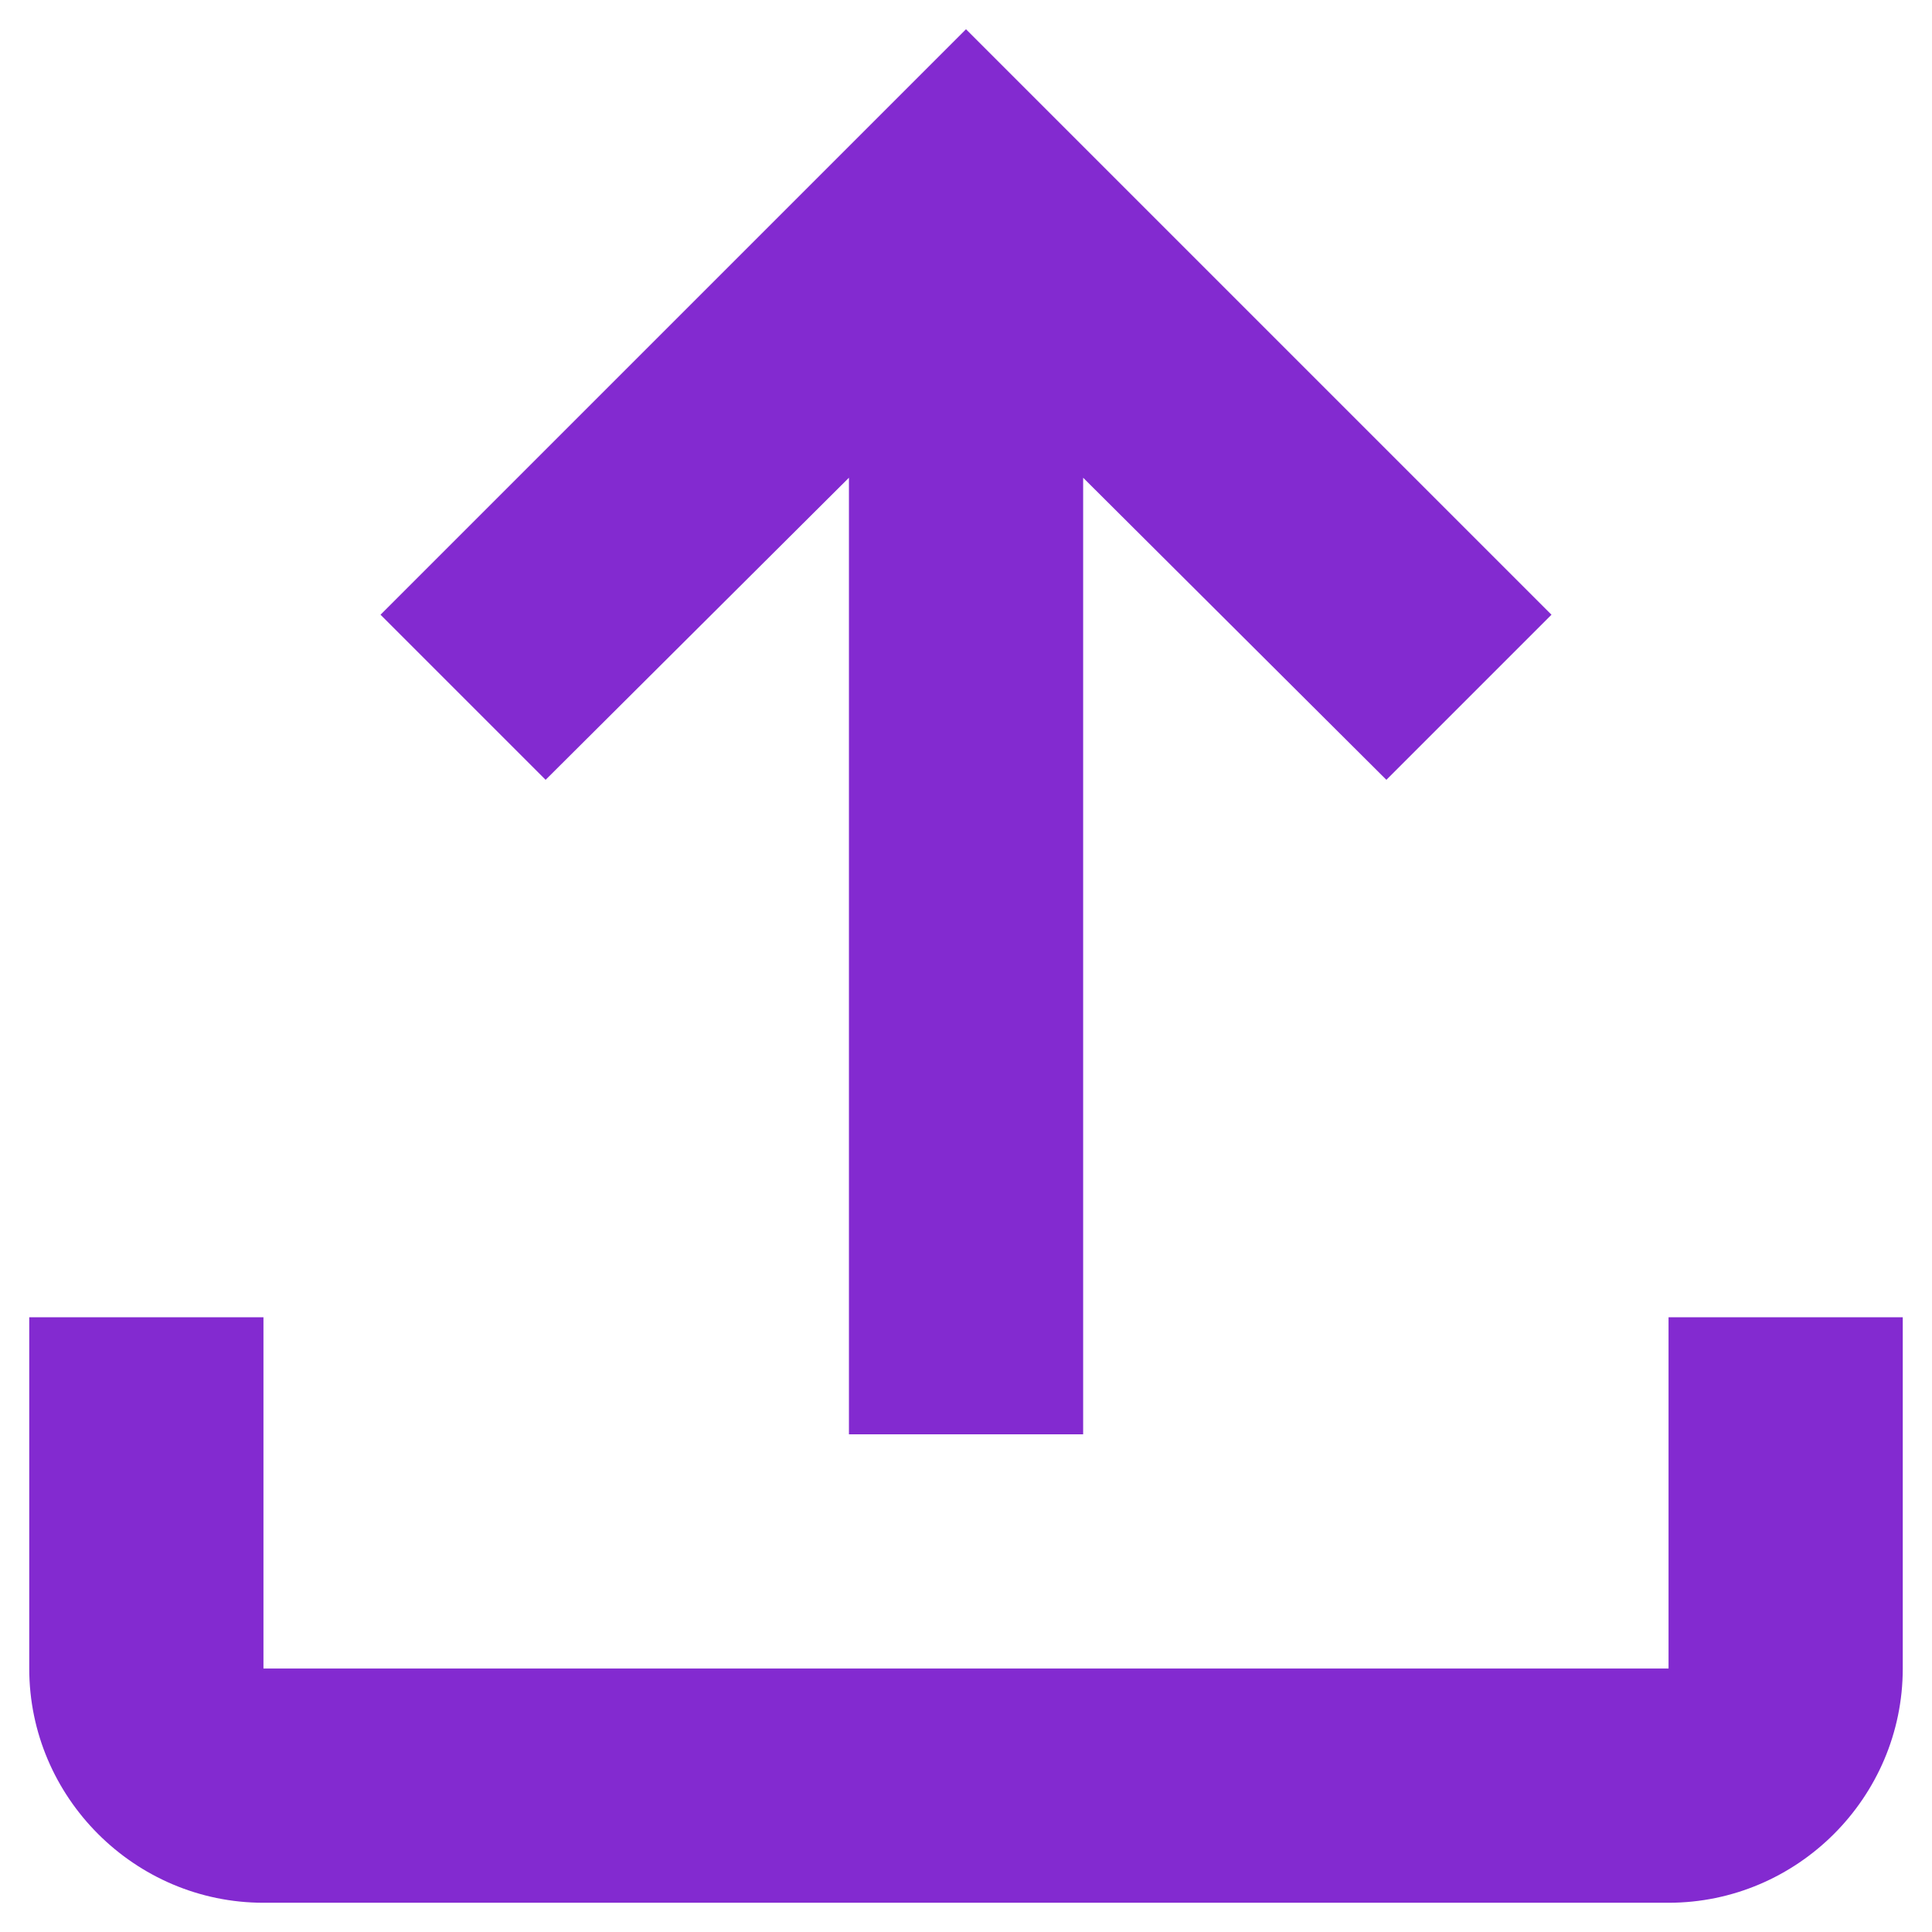<svg width="22" height="22" viewBox="0 0 22 22" fill="none" xmlns="http://www.w3.org/2000/svg">
<path d="M19 15V19H3V15H0.333V19C0.333 20.467 1.534 21.667 3 21.667H19C20.467 21.667 21.667 20.467 21.667 19V15H19ZM4.333 7L6.213 8.88L9.667 5.44V16.333H12.334V5.44L15.787 8.88L17.667 7L11 0.333L4.333 7Z" fill="#832AD0"/>
</svg>
